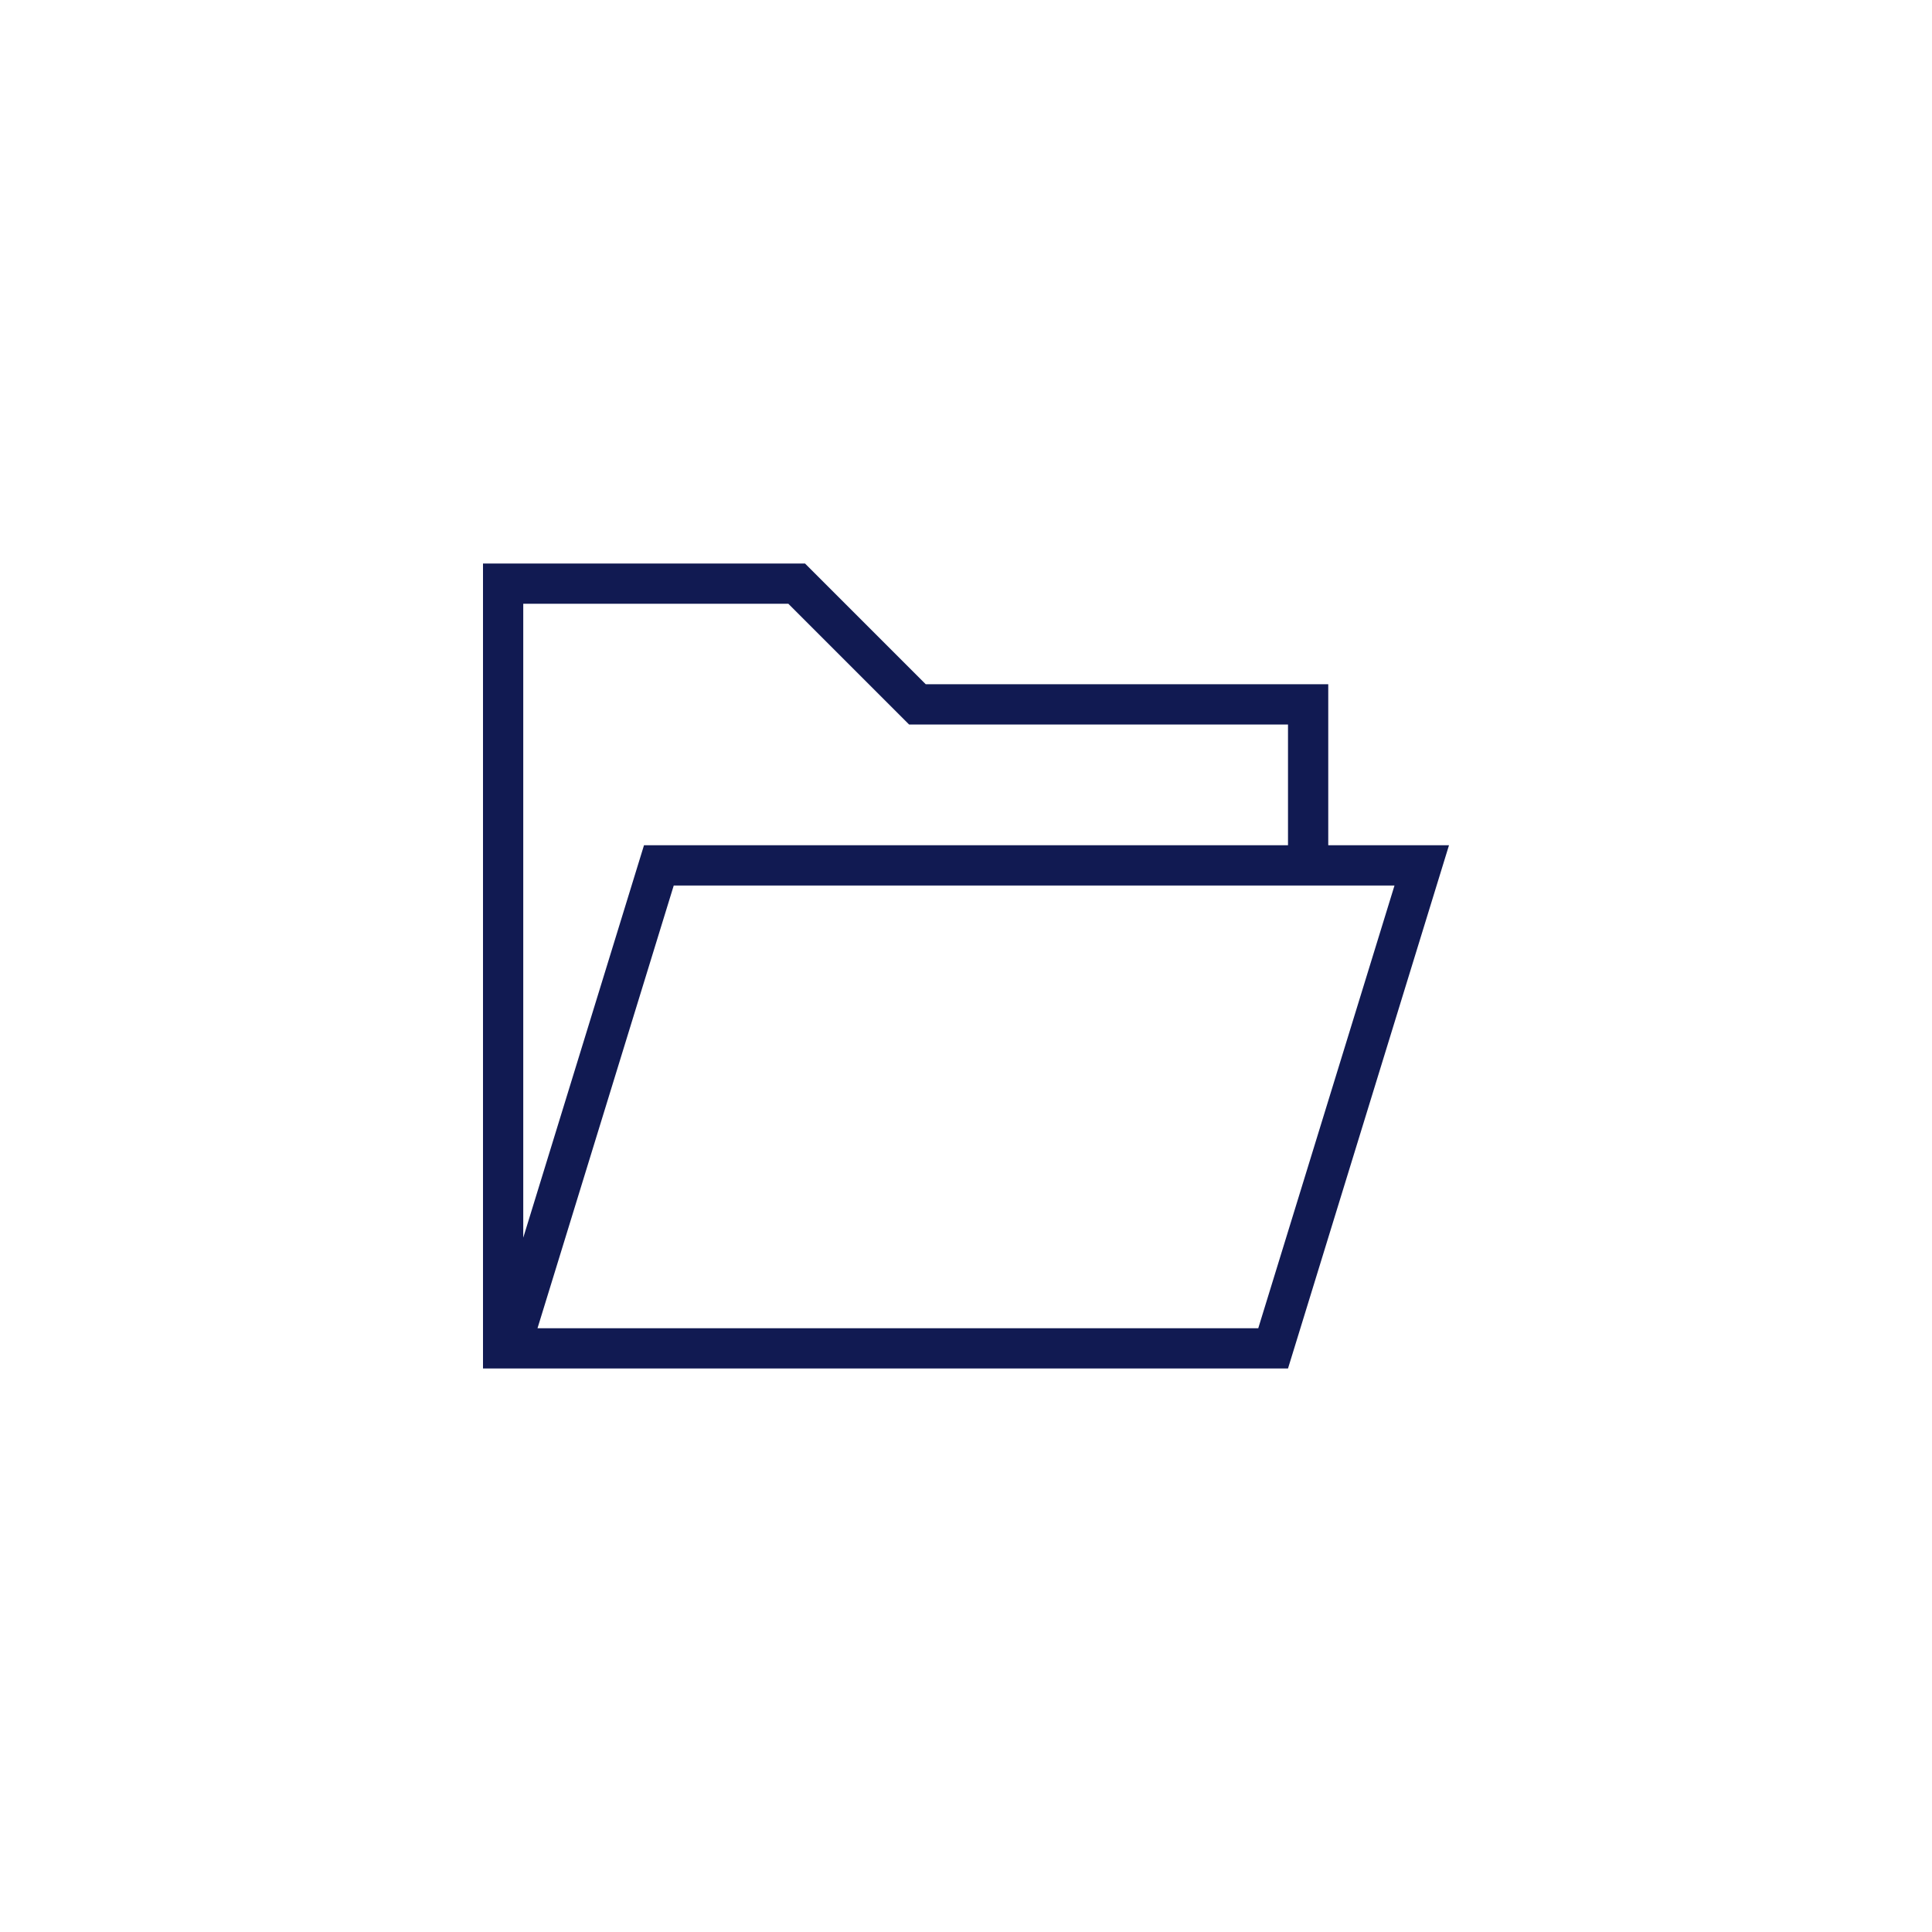 <svg width="48" height="48" xmlns="http://www.w3.org/2000/svg" fill-rule="evenodd" clip-rule="evenodd">
  <path fill="#111a52" transform="translate(12, 12)" d="M0 2h8l3 3h10v4h3l-4 13h-20v-20zm22.646 8h-17.907l-3.385 11h17.907l3.385-11zm-2.646-1v-3h-9.414l-3-3h-6.586v15.75l3-9.75h16z"/>
</svg>
